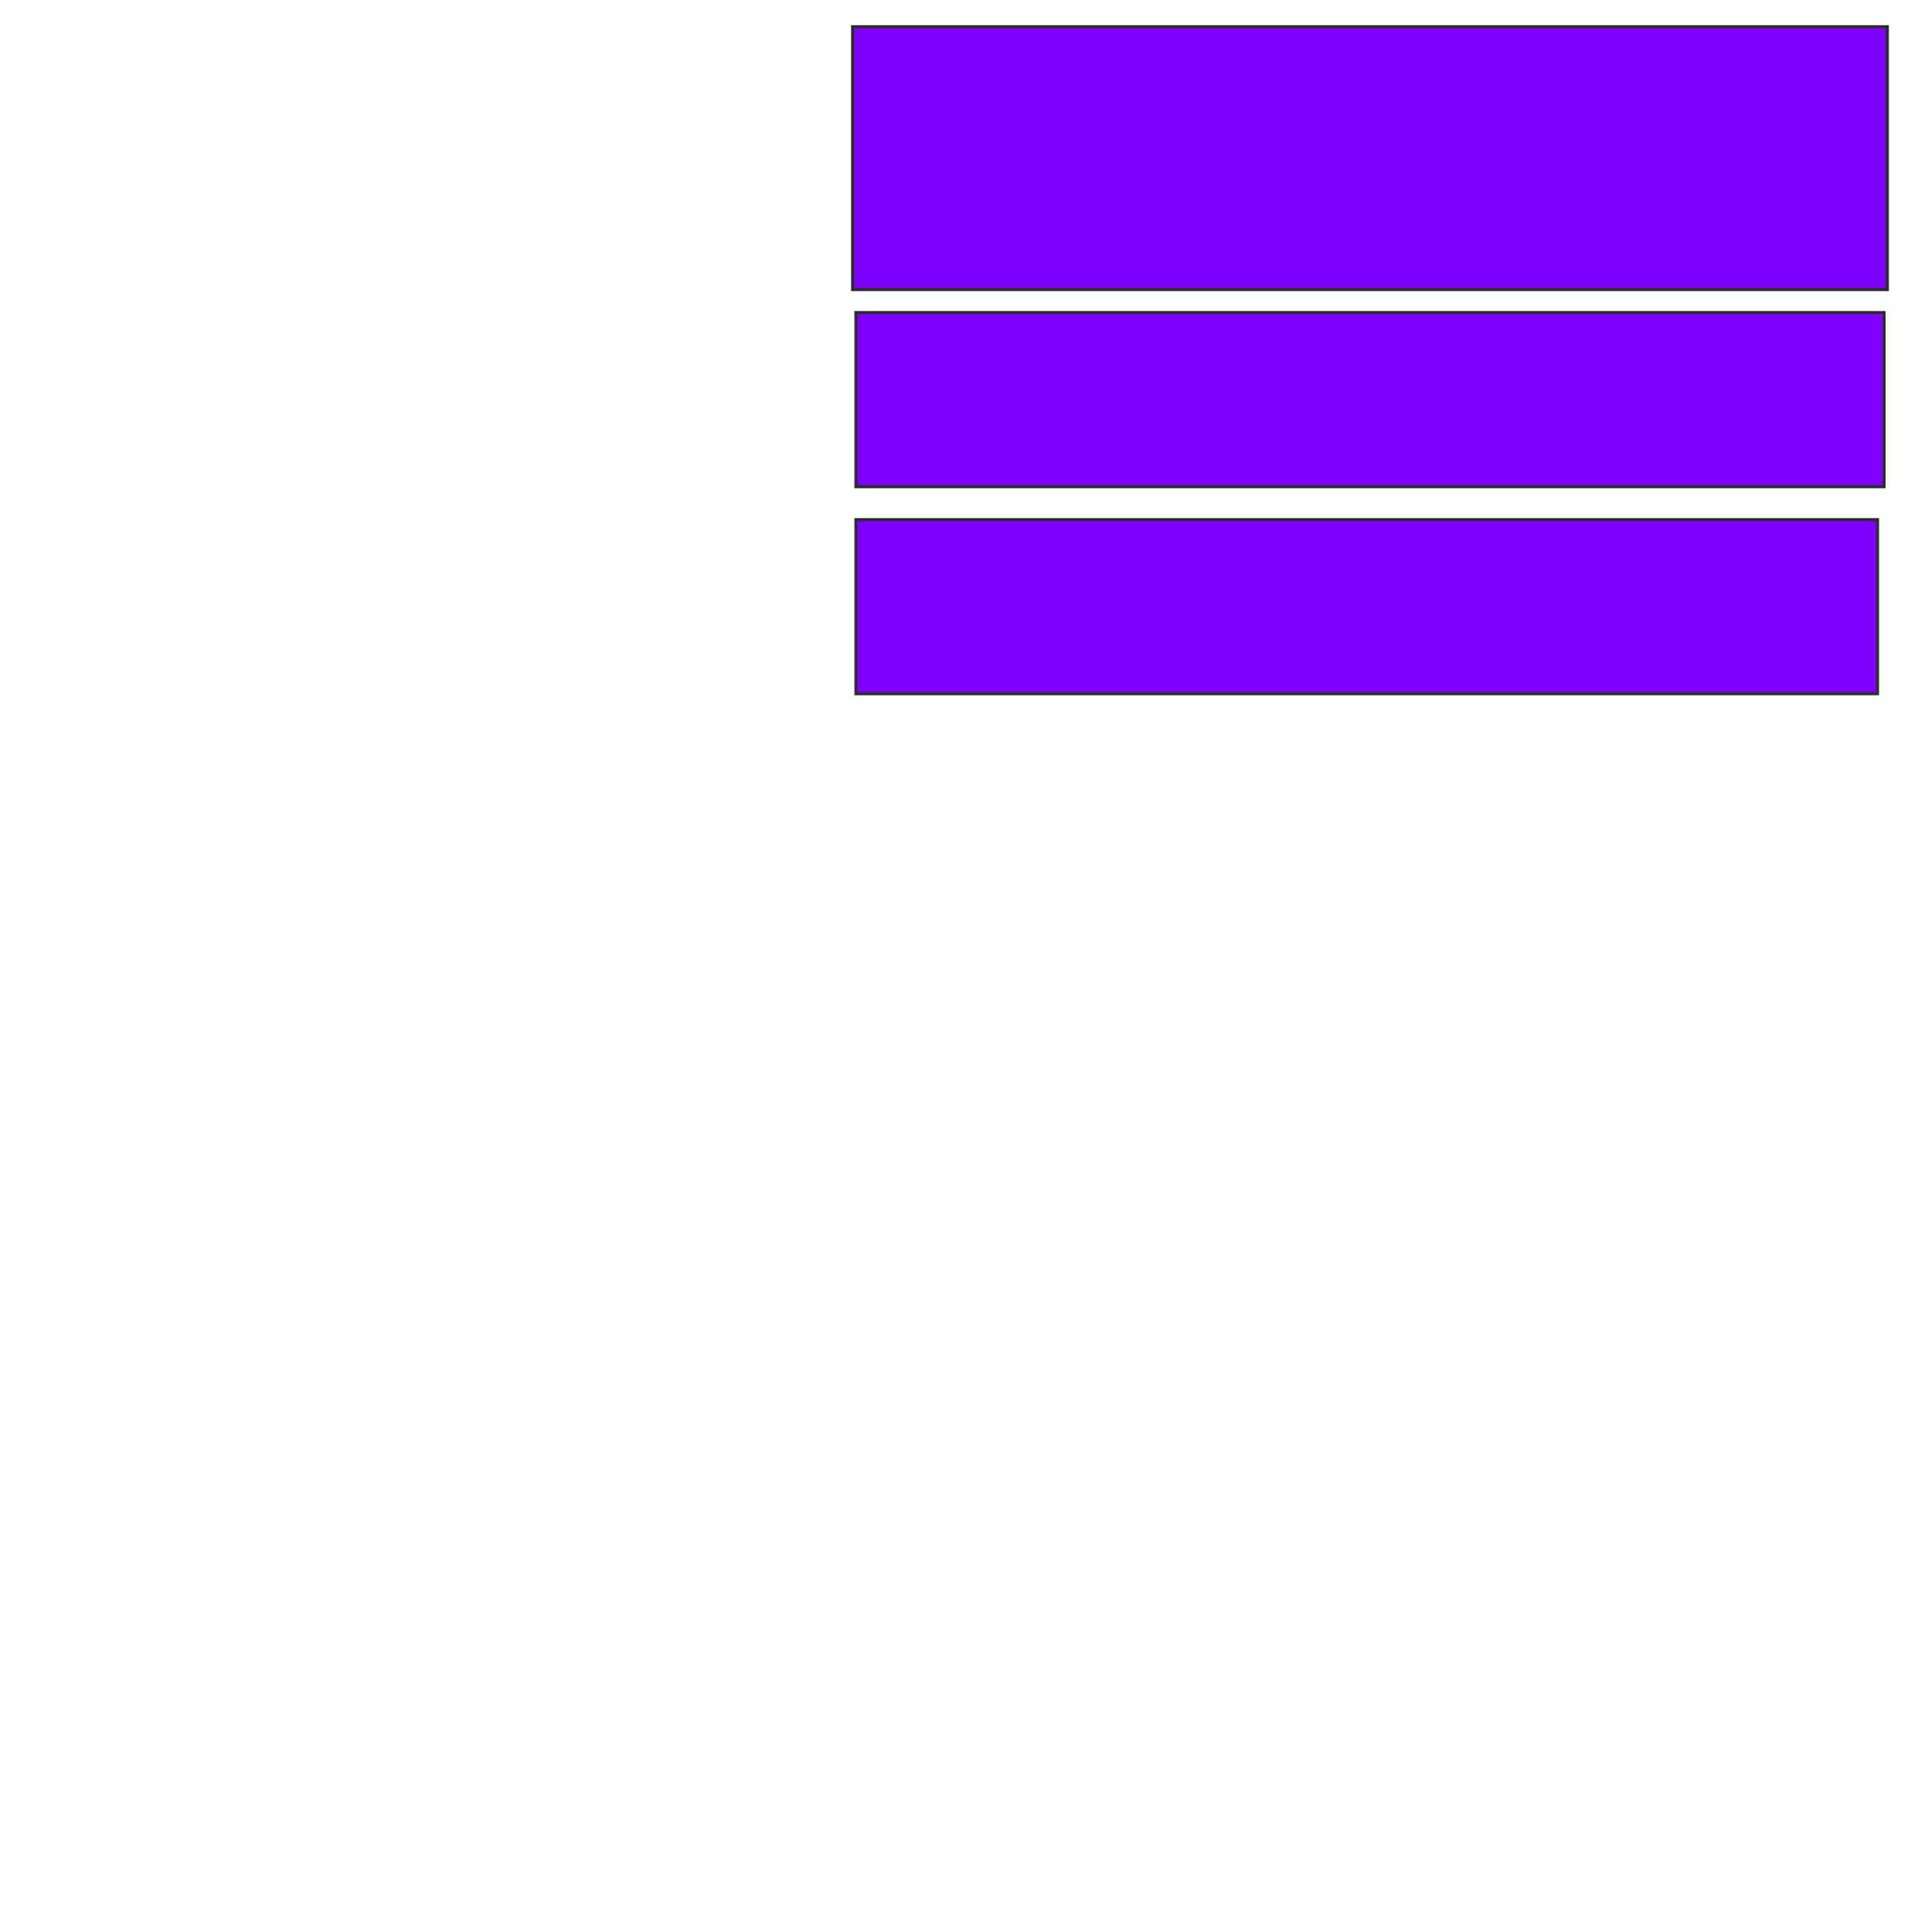 <svg xmlns="http://www.w3.org/2000/svg" width="632" height="639">
 <!-- Created with Image Occlusion Enhanced -->
 <g>
  <title>Labels</title>
 </g>
 <g>
  <title>Masks</title>
  <rect id="6734773fbc9c4edd8d82b26a96c387e4-ao-1" height="86.957" width="342.391" y="8.826" x="282.13" stroke="#2D2D2D" fill="#7f00ff"/>
  <rect id="6734773fbc9c4edd8d82b26a96c387e4-ao-2" height="57.609" width="340.217" y="103.391" x="283.217" stroke="#2D2D2D" fill="#7f00ff"/>
  <rect id="6734773fbc9c4edd8d82b26a96c387e4-ao-3" height="57.609" width="338.043" y="171.87" x="283.217" stroke="#2D2D2D" fill="#7f00ff"/>
  
 </g>
</svg>